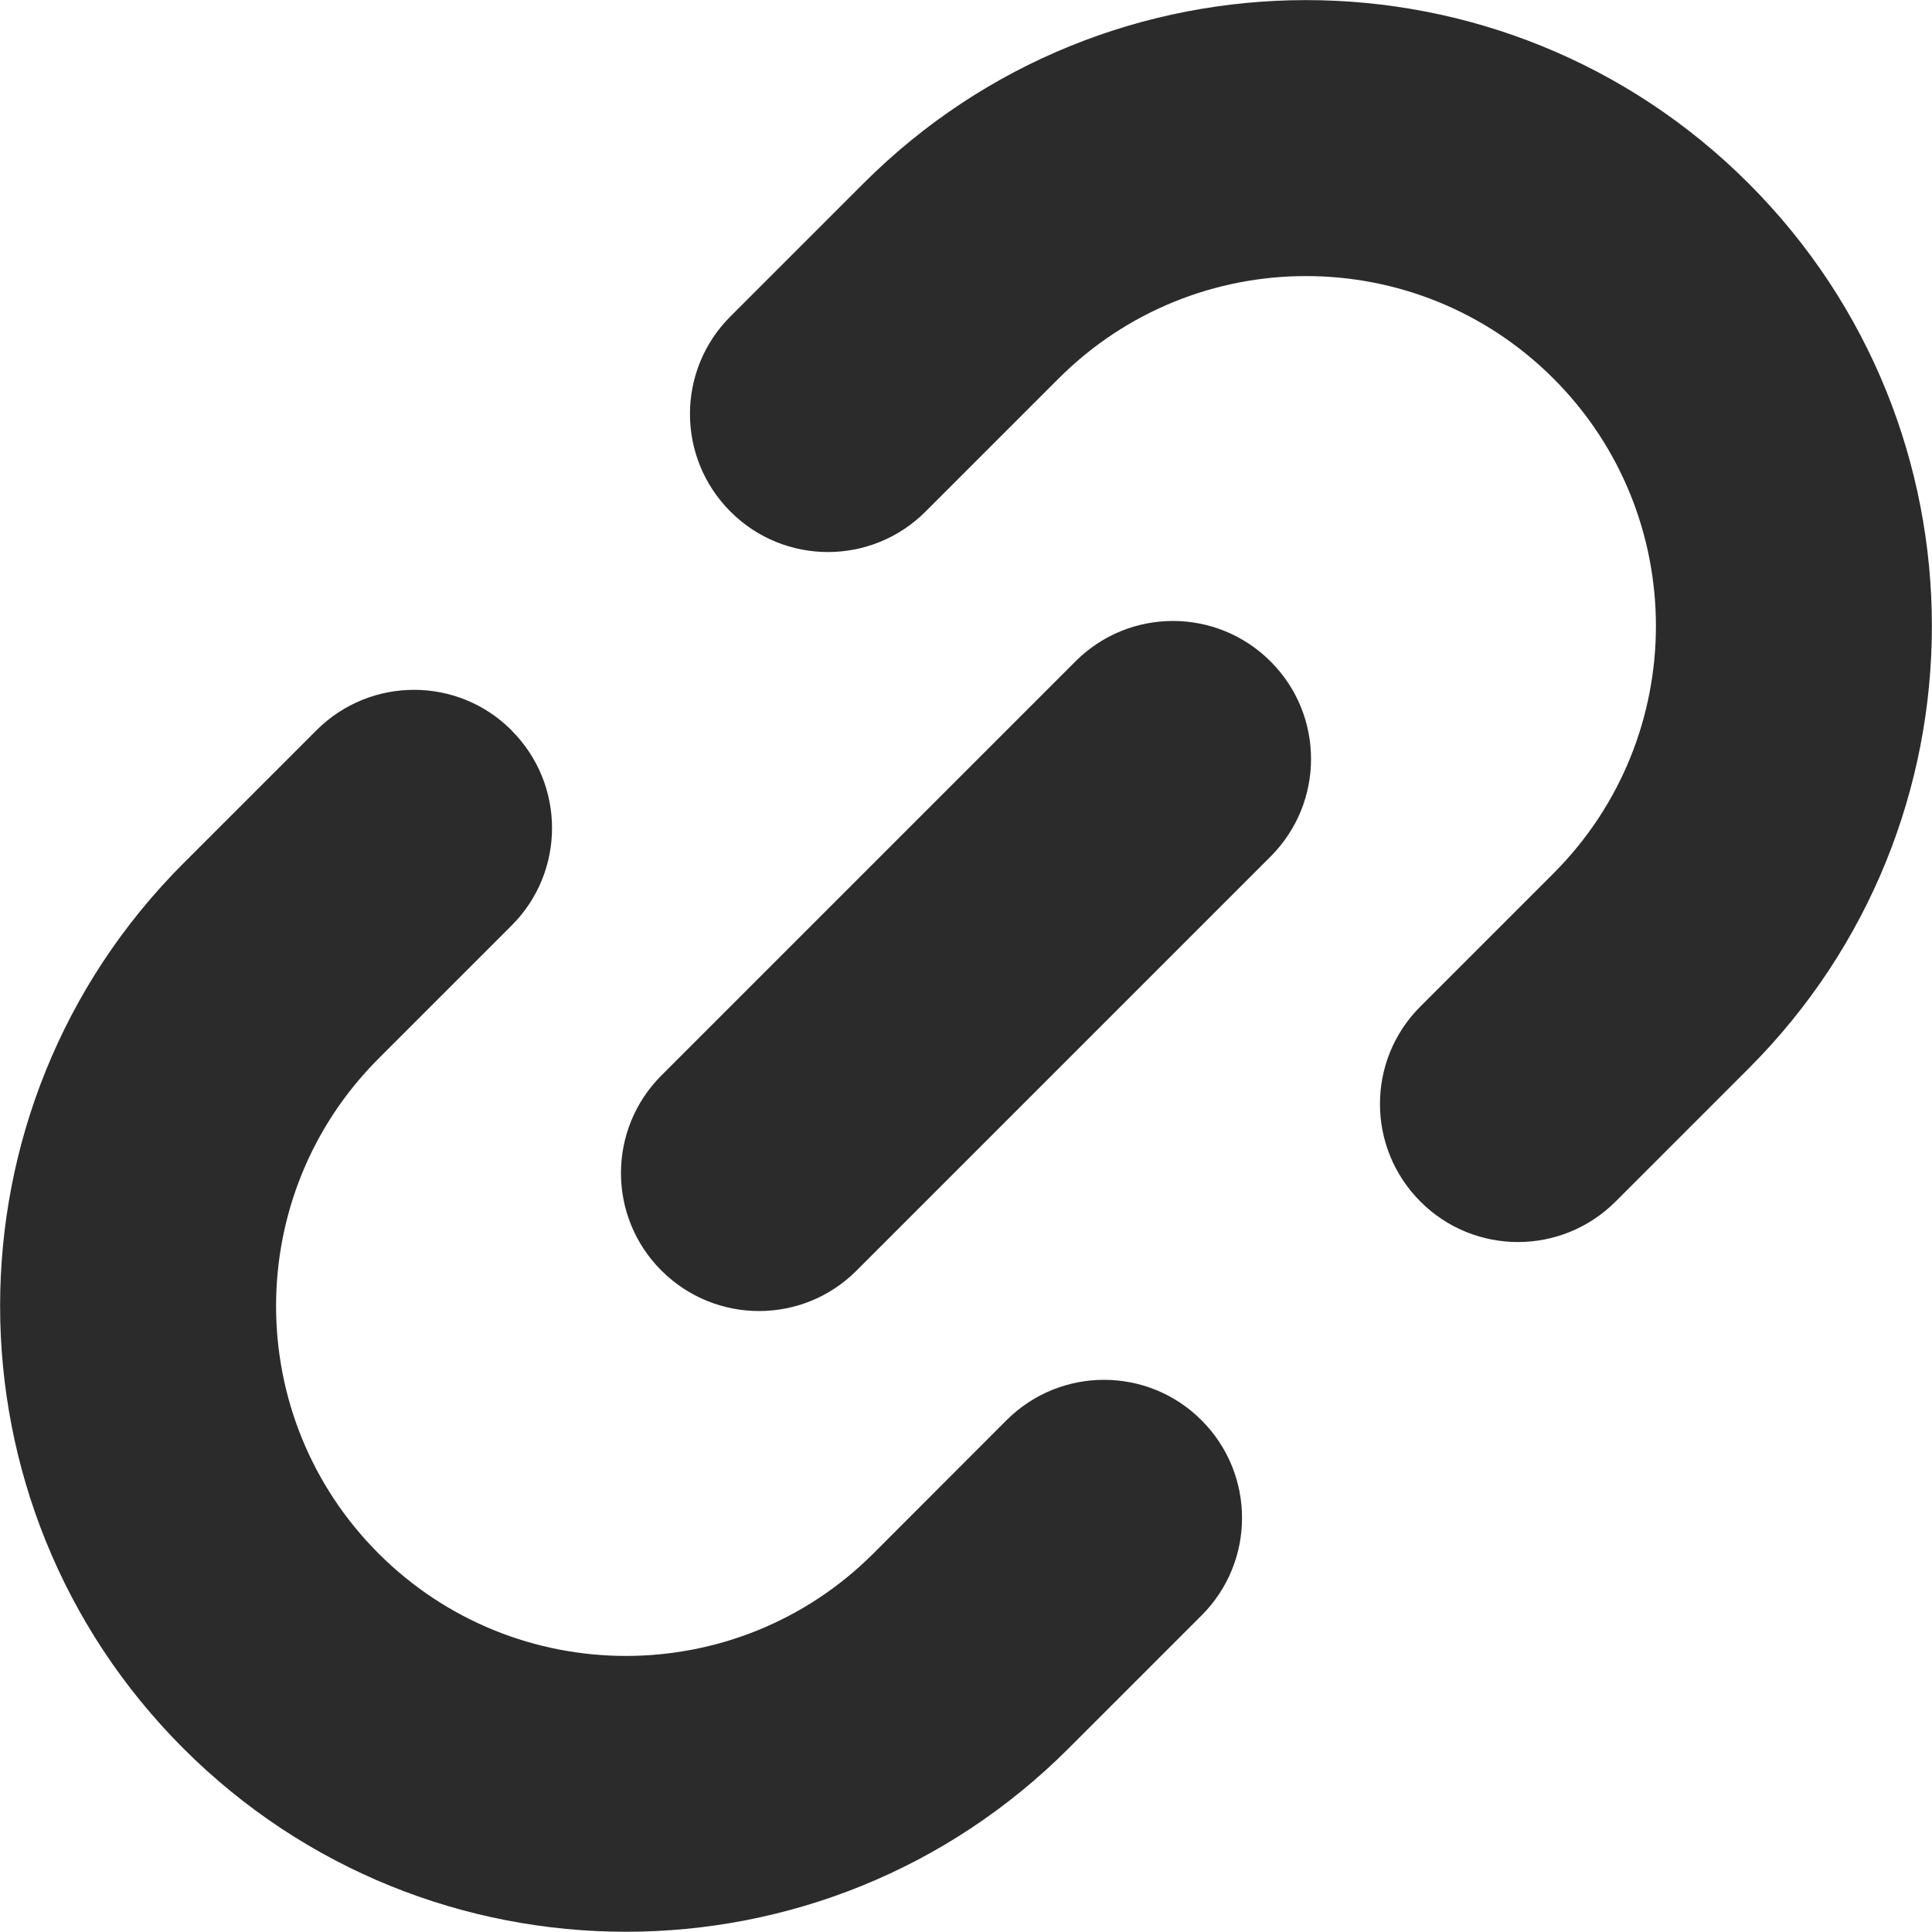 <svg xmlns="http://www.w3.org/2000/svg" fill="none" viewBox="0 0 14 14" height="14" width="14" id="Link-Chain--Streamline-Core.svg"><desc>Link Chain Streamline Icon: https://streamlinehq.com</desc><g id="Link-Chain--Streamline-Core.svg"><path id="Union" fill="#2b2b2b" fill-rule="evenodd" d="m7.671 2.743 -0 0 -0.964 0.964c-0.391 0.391 -1.024 0.391 -1.414 0 -0.391 -0.391 -0.391 -1.024 -0 -1.414l0.964 -0.964 0 -0c1.771 -1.771 4.643 -1.771 6.414 0 1.771 1.771 1.771 4.643 0 6.414l0 0 -0.964 0.964c-0.391 0.391 -1.024 0.391 -1.414 0 -0.391 -0.391 -0.391 -1.024 0 -1.414l0.964 -0.964 0 -0c0.99 -0.99 0.99 -2.596 0 -3.586 -0.99 -0.99 -2.596 -0.99 -3.586 -0ZM3.707 5.293c0.391 0.391 0.391 1.024 0 1.414l-0.964 0.964 -0 0c-0.99 0.99 -0.99 2.596 0 3.586 0.99 0.99 2.596 0.99 3.586 0l0 0 0.964 -0.965c0.391 -0.391 1.024 -0.391 1.414 0 0.391 0.391 0.391 1.024 0 1.414l-0.964 0.964 -0 0c-1.771 1.771 -4.643 1.771 -6.414 0 -1.771 -1.771 -1.771 -4.643 -0 -6.414l0 -0 0.964 -0.964c0.391 -0.391 1.024 -0.391 1.414 -0Zm5.5 0.914c0.391 -0.391 0.391 -1.024 0 -1.414 -0.391 -0.391 -1.024 -0.391 -1.414 0l-3 3c-0.391 0.391 -0.391 1.024 0 1.414 0.391 0.391 1.024 0.391 1.414 0l3 -3Z" clip-rule="evenodd" stroke-width="1"></path></g></svg>